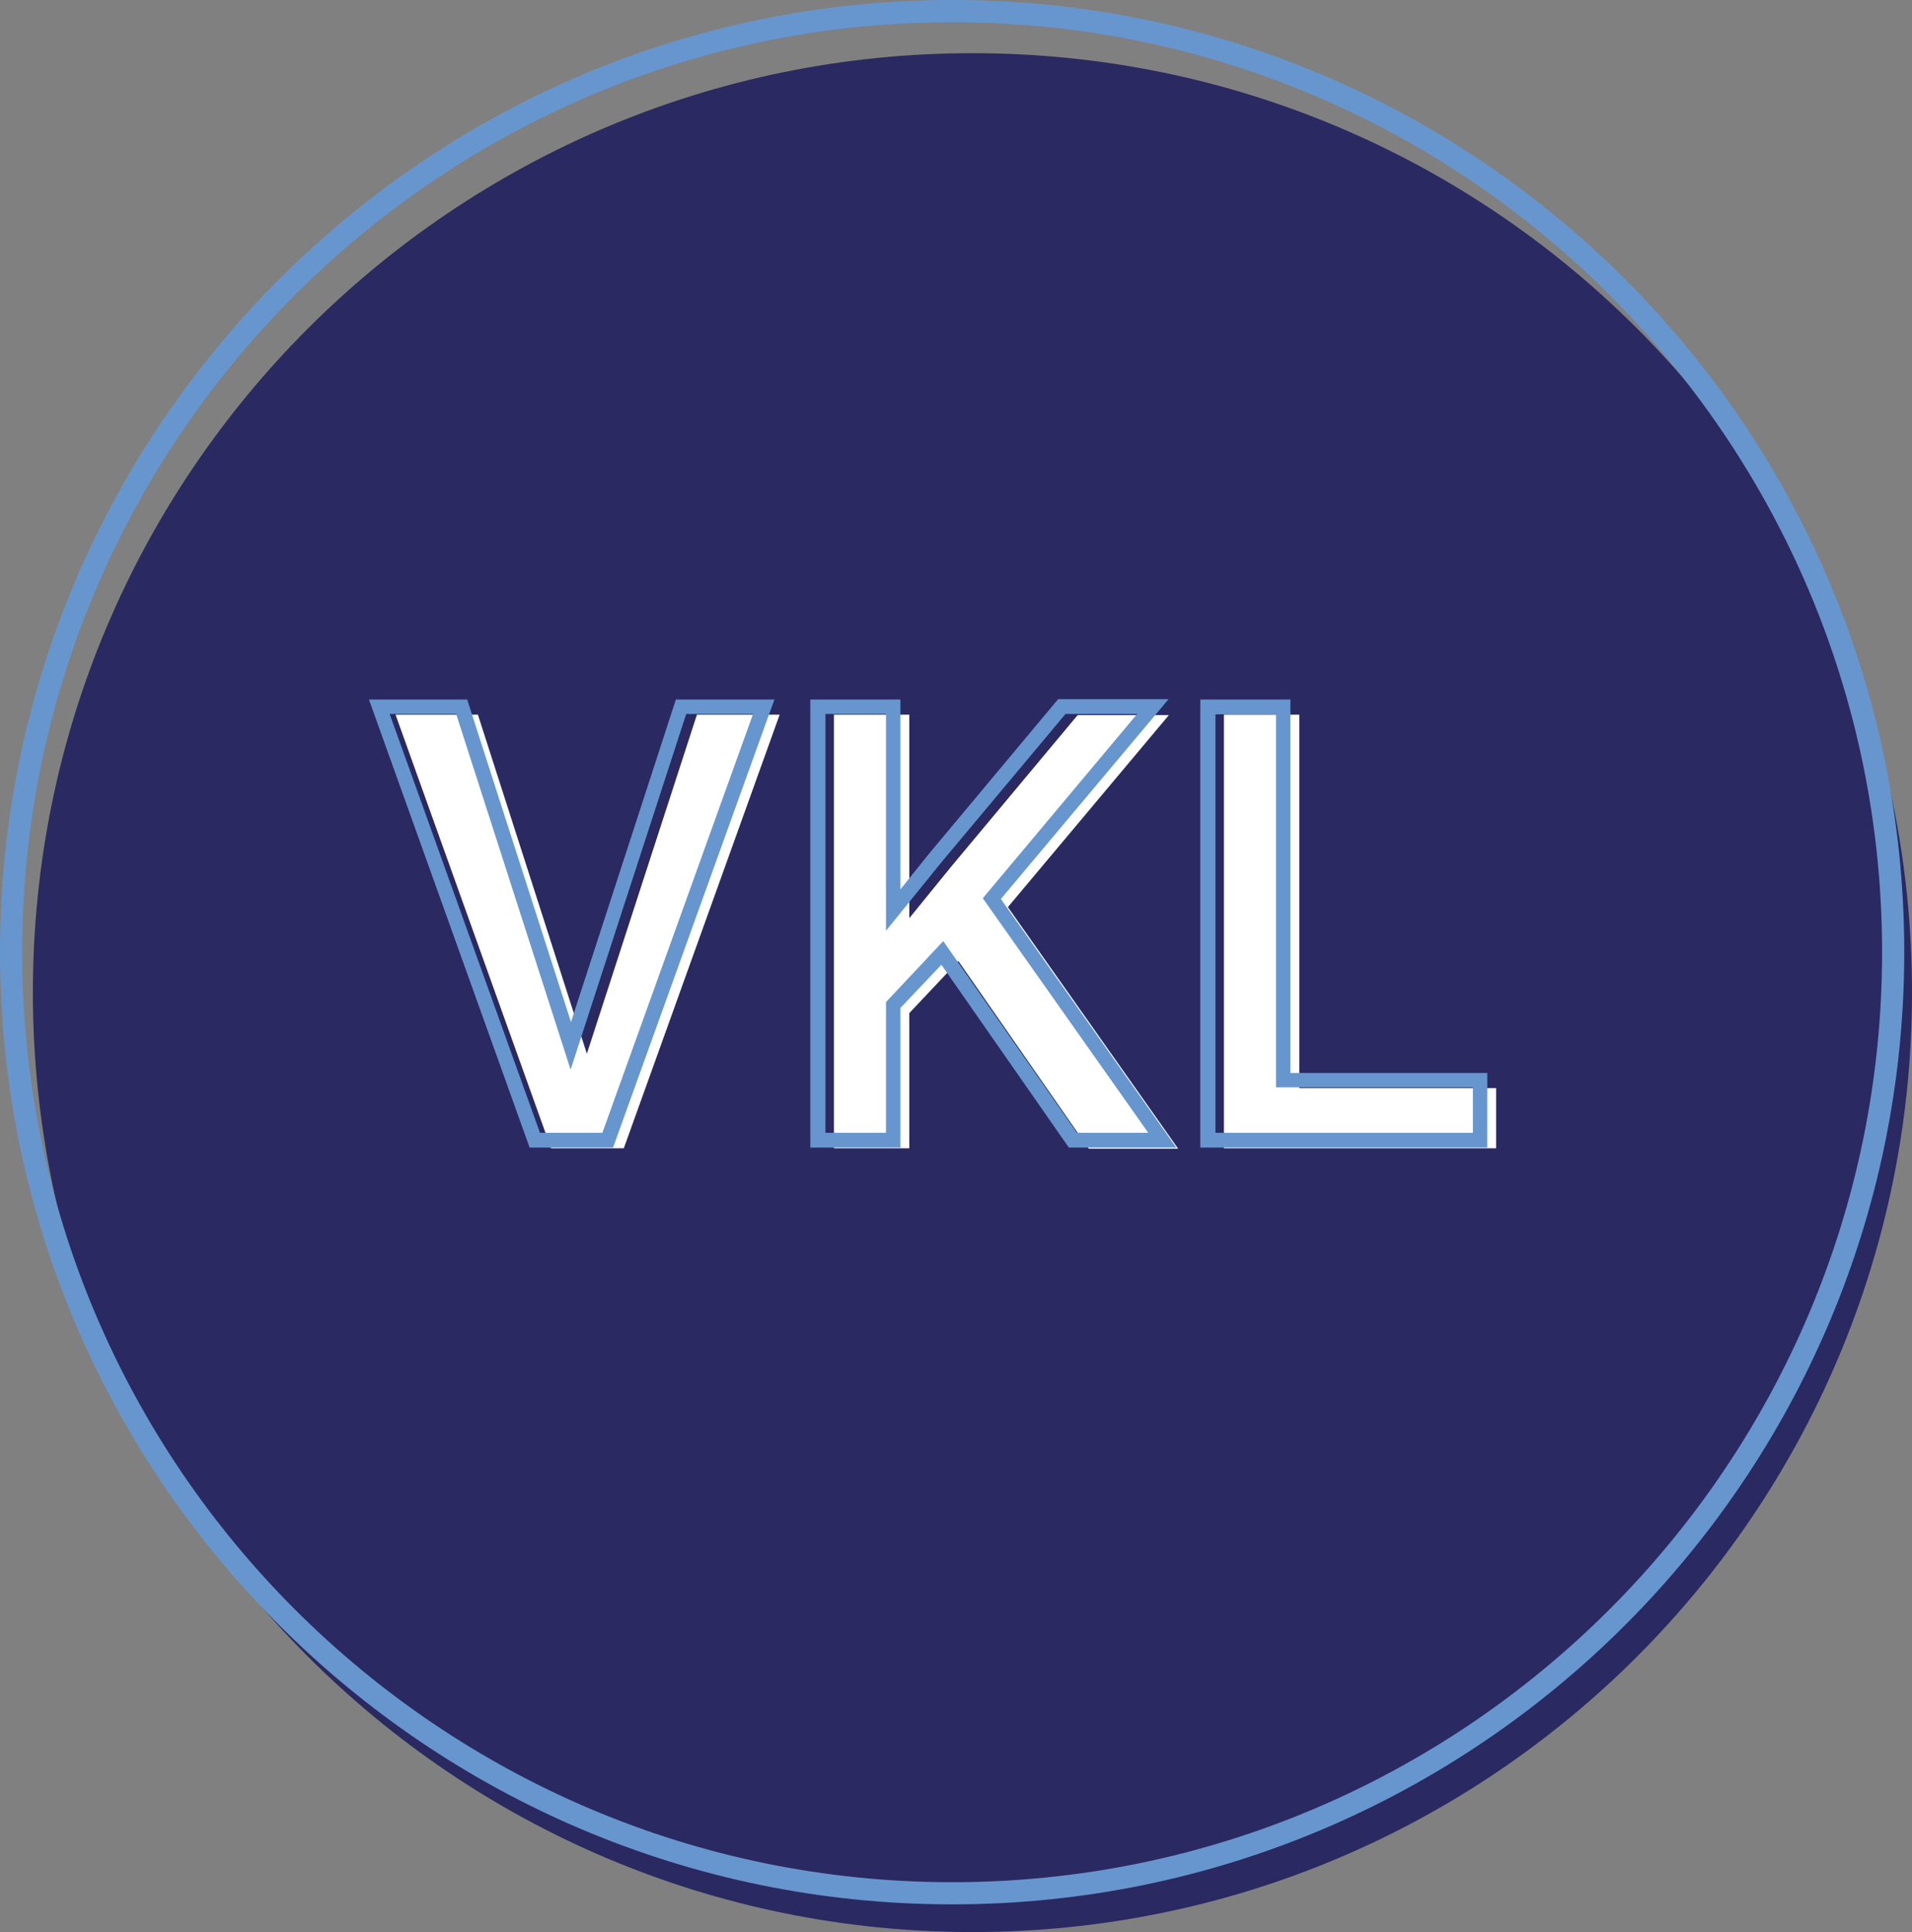 <?xml version="1.0" encoding="utf-8"?>
<!-- Generator: Adobe Illustrator 26.0.2, SVG Export Plug-In . SVG Version: 6.00 Build 0)  -->
<svg version="1.1" id="Ebene_1" xmlns="http://www.w3.org/2000/svg" xmlns:xlink="http://www.w3.org/1999/xlink" x="0px" y="0px"
	 viewBox="0 0 51.77 52.31" style="enable-background:new 0 0 51.77 52.31;" xml:space="preserve">
<rect x="0" y="0" width="51.77" height="52.31" fill="#808080" stroke="none"/>
<style type="text/css">
	.st0{clip-path:url(#SVGID_00000034788485203012633410000002448061653295106186_);fill:#6796CF;}
	.st1{clip-path:url(#SVGID_00000034788485203012633410000002448061653295106186_);fill:#2B2961;}
	.st2{fill:#6796CF;}
	.st3{clip-path:url(#SVGID_00000077312344918759374340000006965133907096028544_);fill:#2B2961;}
	.st4{fill:#FFFFFF;}
	.st5{clip-path:url(#SVGID_00000037673072091940159700000017568838787792818329_);fill:#2B2961;}
	.st6{clip-path:url(#SVGID_00000072967722947771957310000003610567585761574794_);fill:#2B2961;}
	.st7{clip-path:url(#SVGID_00000145752160104534819440000007606546024977174659_);fill:#2B2961;}
	.st8{fill:#2B2961;}
	.st9{clip-path:url(#SVGID_00000169516846237303903350000000791798096509625754_);fill:#6796CF;}
	.st10{clip-path:url(#SVGID_00000169516846237303903350000000791798096509625754_);fill:#2B2961;}
	.st11{clip-path:url(#SVGID_00000091721727199135079840000005007945414754782349_);fill:#2B2961;}
	.st12{clip-path:url(#SVGID_00000010287525583208436570000012132753478406782343_);fill:#2B2961;}
	.st13{clip-path:url(#SVGID_00000010287525583208436570000012132753478406782343_);fill:#6796CF;}
	.st14{clip-path:url(#SVGID_00000014595750027268364140000007650125227154246287_);fill:#2B2961;}
	.st15{clip-path:url(#SVGID_00000024682027059435602370000005275155616047233979_);fill:#2B2961;}
	.st16{clip-path:url(#SVGID_00000103944161196600005300000013259459549496680583_);fill:#2B2961;}
	.st17{clip-path:url(#SVGID_00000103944161196600005300000013259459549496680583_);fill:#6796CF;}
	.st18{clip-path:url(#SVGID_00000145760324744617313440000002262820561528377750_);fill:#2B2961;}
	.st19{clip-path:url(#SVGID_00000119811558934633200830000003567105685977597599_);fill:#2B2961;}
	.st20{clip-path:url(#SVGID_00000053503442730982494370000000973761504559161275_);fill:#2B2961;}
	.st21{clip-path:url(#SVGID_00000168805695610952606390000002358870249596873344_);fill:#2B2961;}
	.st22{clip-path:url(#SVGID_00000002358533706633384020000004986535023626812557_);fill:#6796CF;}
	.st23{clip-path:url(#SVGID_00000002358533706633384020000004986535023626812557_);fill:#2B2961;}
	.st24{clip-path:url(#SVGID_00000106831374803407430920000006650768749477635977_);fill:#2B2961;}
	.st25{clip-path:url(#SVGID_00000038411324320625864350000018169583333233536926_);fill:#2B2961;}
	.st26{clip-path:url(#SVGID_00000038411324320625864350000018169583333233536926_);fill:#6796CF;}
	.st27{clip-path:url(#SVGID_00000057858412821623091700000014502327247209212052_);fill:#2B2961;}
	.st28{clip-path:url(#SVGID_00000056407468033937065580000008417800633971315336_);fill:#2B2961;}
	.st29{clip-path:url(#SVGID_00000068666071107328753650000005012385710765840293_);fill:#2B2961;}
	.st30{clip-path:url(#SVGID_00000068666071107328753650000005012385710765840293_);fill:#6796CF;}
	.st31{clip-path:url(#SVGID_00000101074291697586323470000002946761200631250367_);fill:#2B2961;}
	.st32{clip-path:url(#SVGID_00000065773242731710444890000006828537555481303464_);fill:#6796CF;}
	.st33{clip-path:url(#SVGID_00000065773242731710444890000006828537555481303464_);fill:#2B2961;}
	.st34{clip-path:url(#SVGID_00000062872208794930564970000002526915933653147014_);fill:#2B2961;}
	.st35{clip-path:url(#SVGID_00000062872208794930564970000002526915933653147014_);fill:#6796CF;}
	.st36{clip-path:url(#SVGID_00000162326158700311874390000012468849116923968133_);fill:#2B2961;}
	.st37{clip-path:url(#SVGID_00000147210266947556087390000009430907404161804937_);fill:#FFFFFF;}
	.st38{clip-path:url(#SVGID_00000147210266947556087390000009430907404161804937_);fill:#2B2961;}
	.st39{clip-path:url(#SVGID_00000163766634689302186530000015662731890541766588_);fill:#FFFFFF;}
	.st40{clip-path:url(#SVGID_00000163766634689302186530000015662731890541766588_);fill:#2B2961;}
	.st41{clip-path:url(#SVGID_00000183940739428481365160000009144927605156234636_);fill:#6796CF;}
	.st42{clip-path:url(#SVGID_00000183940739428481365160000009144927605156234636_);fill:#2B2961;}
	.st43{clip-path:url(#SVGID_00000147219916472880572430000003727003749514662309_);fill:#2B2961;}
	.st44{clip-path:url(#SVGID_00000149364191330609355090000016417661897500691123_);fill:#6796CF;}
	.st45{clip-path:url(#SVGID_00000149364191330609355090000016417661897500691123_);fill:#2B2961;}
	.st46{clip-path:url(#SVGID_00000090274489808860406940000007993662436974749610_);fill:#2B2961;}
	.st47{clip-path:url(#SVGID_00000155111950398015752440000012563459984137812892_);fill:#2B2961;}
	.st48{clip-path:url(#SVGID_00000155111950398015752440000012563459984137812892_);fill:#6796CF;}
	.st49{clip-path:url(#SVGID_00000147187405588893301820000007182417591871746996_);fill:#2B2961;}
	.st50{clip-path:url(#SVGID_00000034801229258802896400000001934065667872732581_);fill:#2B2961;}
	.st51{clip-path:url(#SVGID_00000085219795956254380780000016031350647951872185_);fill:#2B2961;}
	.st52{clip-path:url(#SVGID_00000085219795956254380780000016031350647951872185_);fill:#6796CF;}
	.st53{clip-path:url(#SVGID_00000047744031091313086040000005468725120074018974_);fill:#2B2961;}
	.st54{clip-path:url(#SVGID_00000007401521371523499530000001925852419311089071_);fill:#2B2961;}
	.st55{clip-path:url(#SVGID_00000050633679418909568770000015578103302331684483_);fill:#2B2961;}
	.st56{clip-path:url(#SVGID_00000163040672527994506330000011594099794107867573_);fill:#2B2961;}
	.st57{clip-path:url(#SVGID_00000061471187749237917740000016371076480568412830_);fill:#6796CF;}
	.st58{clip-path:url(#SVGID_00000087411443718036049700000014198329722546039997_);fill:#2B2961;}
	.st59{clip-path:url(#SVGID_00000016062635775129672850000013923761201248720549_);fill:#2B2961;}
	.st60{clip-path:url(#SVGID_00000061436348884292158440000000163214493221021361_);fill:#6796CF;}
	.st61{clip-path:url(#SVGID_00000081607714582640072880000005684222645121324423_);fill:#2B2961;}
	.st62{clip-path:url(#SVGID_00000183964389819109661000000001879998605889558931_);fill:#2B2961;}
	.st63{clip-path:url(#SVGID_00000183964389819109661000000001879998605889558931_);fill:#6796CF;}
	.st64{clip-path:url(#SVGID_00000154412162509223053130000011260756377993899161_);fill:#2B2961;}
	.st65{clip-path:url(#SVGID_00000139984246493165852400000009861354816040984219_);fill:#6796CF;}
	.st66{clip-path:url(#SVGID_00000139984246493165852400000009861354816040984219_);fill:#2B2961;}
	.st67{clip-path:url(#SVGID_00000022549322593495891950000002980986783654893991_);fill:#2B2961;}
	.st68{clip-path:url(#SVGID_00000152950315425061119670000000645803773432061849_);fill:#2B2961;}
	.st69{clip-path:url(#SVGID_00000152950315425061119670000000645803773432061849_);fill:#6796CF;}
	.st70{clip-path:url(#SVGID_00000062188549336251452600000014308812718607435671_);fill:#2B2961;}
	.st71{clip-path:url(#SVGID_00000050659353323036582540000003336148123477856164_);fill:#2B2961;}
	.st72{clip-path:url(#SVGID_00000146494312424875660980000011872240760727626124_);fill:#2B2961;}
	.st73{clip-path:url(#SVGID_00000146494312424875660980000011872240760727626124_);fill:#6796CF;}
	.st74{clip-path:url(#SVGID_00000060031620670081806880000005360814667846867866_);fill:#2B2961;}
	.st75{clip-path:url(#SVGID_00000045619670812766130770000004253000849889007233_);fill:#2B2961;}
	.st76{clip-path:url(#SVGID_00000057148016029999183800000005588535144986975374_);fill:#2B2961;}
	.st77{clip-path:url(#SVGID_00000135674646024157519110000011884793750807355068_);fill:#2B2961;}
	.st78{clip-path:url(#SVGID_00000003805069695058331070000000841918078719934398_);fill:#6796CF;}
	.st79{clip-path:url(#SVGID_00000003805069695058331070000000841918078719934398_);fill:#2B2961;}
	.st80{clip-path:url(#SVGID_00000042714218979340343170000012595392903859662004_);fill:#FFFFFF;}
	.st81{clip-path:url(#SVGID_00000042714218979340343170000012595392903859662004_);fill:#2B2961;}
	.st82{clip-path:url(#SVGID_00000076573662845944240600000003369409759346660999_);fill:#2B2961;}
	.st83{clip-path:url(#SVGID_00000093888765821537194050000005330004003661339035_);fill:#2B2961;}
	.st84{clip-path:url(#SVGID_00000093888765821537194050000005330004003661339035_);fill:#6796CF;}
	.st85{clip-path:url(#SVGID_00000021088987169371134660000014299772490625636533_);fill:#2B2961;}
	.st86{clip-path:url(#SVGID_00000138560940138907962330000000865604330859526036_);fill:#2B2961;}
	.st87{clip-path:url(#SVGID_00000138560940138907962330000000865604330859526036_);fill:#FFFFFF;}
	.st88{clip-path:url(#SVGID_00000073708720816129305800000006103930387494810019_);fill:#6796CF;}
	.st89{clip-path:url(#SVGID_00000073708720816129305800000006103930387494810019_);fill:#2B2961;}
	.st90{clip-path:url(#SVGID_00000093877684018528827800000006809382942550565768_);fill:#2B2961;}
	.st91{clip-path:url(#SVGID_00000019645713776666511230000006117907509086380179_);fill:#2B2961;}
	.st92{clip-path:url(#SVGID_00000019645713776666511230000006117907509086380179_);fill:#6796CF;}
	.st93{clip-path:url(#SVGID_00000126294715937517209530000012009225523254089896_);fill:#2B2961;}
	.st94{clip-path:url(#SVGID_00000126294715937517209530000012009225523254089896_);fill:#FFFFFF;}
	.st95{clip-path:url(#SVGID_00000177453998393491211920000003968020279773958050_);fill:#6796CF;}
	.st96{clip-path:url(#SVGID_00000177453998393491211920000003968020279773958050_);fill:#2B2961;}
	.st97{clip-path:url(#SVGID_00000177453998393491211920000003968020279773958050_);fill:#FFFFFF;}
	.st98{clip-path:url(#SVGID_00000139285547889419753850000014431386825861371802_);fill:#2B2961;}
	.st99{clip-path:url(#SVGID_00000139285547889419753850000014431386825861371802_);fill:#6796CF;}
	.st100{clip-path:url(#SVGID_00000077317610029961968580000010746446241259449226_);fill:#2B2961;}
	.st101{clip-path:url(#SVGID_00000007421071275416150600000015207342467291277228_);fill:#2B2961;}
	.st102{clip-path:url(#SVGID_00000076573069004805804250000003495177118125582244_);fill:#2B2961;}
	.st103{clip-path:url(#SVGID_00000168083325335161521600000015737364798818335878_);fill:#2B2961;}
	.st104{clip-path:url(#SVGID_00000160877404074663761250000005250619043571517334_);fill:#2B2961;}
	.st105{clip-path:url(#SVGID_00000147220478955668417860000000645101218838087871_);fill:#FFFFFF;}
	.st106{clip-path:url(#SVGID_00000147220478955668417860000000645101218838087871_);fill:#2B2961;}
	.st107{clip-path:url(#SVGID_00000147220478955668417860000000645101218838087871_);fill:#6796CF;}
	.st108{clip-path:url(#SVGID_00000096040629836318819040000016127093735759282322_);fill:#FFFFFF;}
	.st109{clip-path:url(#SVGID_00000168113722079848246860000004892476658311506352_);fill:#2B2961;}
	.st110{clip-path:url(#SVGID_00000168113722079848246860000004892476658311506352_);fill:#FFFFFF;}
	.st111{clip-path:url(#SVGID_00000039092336283561125030000008312884911696404915_);fill:#2B2961;}
	.st112{clip-path:url(#SVGID_00000142166586736879950490000003603490999628045199_);fill:#2B2961;}
	.st113{clip-path:url(#SVGID_00000142166586736879950490000003603490999628045199_);fill:#6796CF;}
	.st114{clip-path:url(#SVGID_00000067938155316376194370000018253777690416018050_);fill:#2B2961;}
	.st115{clip-path:url(#SVGID_00000077309321730207673010000015909214262116458676_);fill:#2B2961;}
	.st116{clip-path:url(#SVGID_00000077309321730207673010000015909214262116458676_);fill:#FFFFFF;}
	.st117{clip-path:url(#SVGID_00000000208458849707398720000002983404036502890120_);fill:#6796CF;}
	.st118{clip-path:url(#SVGID_00000125581114070024945920000017174158106663006621_);fill:#2B2961;}
	.st119{clip-path:url(#SVGID_00000007427967794721169390000003174661018205365892_);fill:#2B2961;}
	.st120{clip-path:url(#SVGID_00000174604499335438795070000006507336093693723327_);fill:#FFFFFF;}
	.st121{clip-path:url(#SVGID_00000174604499335438795070000006507336093693723327_);fill:#2B2961;}
	.st122{clip-path:url(#SVGID_00000092443558019967861130000010905797903341420187_);fill:#FFFFFF;}
	.st123{clip-path:url(#SVGID_00000092443558019967861130000010905797903341420187_);fill:#2B2961;}
	.st124{clip-path:url(#SVGID_00000092418402518744349190000009119747461516977034_);fill:#6796CF;}
	.st125{clip-path:url(#SVGID_00000092418402518744349190000009119747461516977034_);fill:#2B2961;}
	.st126{clip-path:url(#SVGID_00000134247796475472624480000007497817387160616120_);fill:#2B2961;}
	.st127{clip-path:url(#SVGID_00000134247796475472624480000007497817387160616120_);fill:#6796CF;}
	.st128{clip-path:url(#SVGID_00000021815763307795163020000017007775883333367958_);fill:#6796CF;}
	.st129{clip-path:url(#SVGID_00000027590161320042529390000010099709740563979410_);fill:#2B2961;}
	.st130{clip-path:url(#SVGID_00000142863149122186042330000017141210768679640491_);fill:#2B2961;}
	.st131{clip-path:url(#SVGID_00000081608409450224574440000008487598055735027357_);fill:#2B2961;}
	.st132{clip-path:url(#SVGID_00000033345594235301139840000005116511249127787699_);fill:#2B2961;}
	.st133{clip-path:url(#SVGID_00000168116653119257111180000011472918684255235477_);fill:#2B2961;}
	.st134{clip-path:url(#SVGID_00000168116653119257111180000011472918684255235477_);fill:#6796CF;}
	.st135{clip-path:url(#SVGID_00000009554300430290262930000000623991941013723017_);fill:#6796CF;}
	.st136{clip-path:url(#SVGID_00000106113017748723600980000000993743694935448718_);fill:#2B2961;}
	.st137{clip-path:url(#SVGID_00000088824337847790853520000010629252747475838107_);fill:#2B2961;}
	.st138{clip-path:url(#SVGID_00000130609268940871240940000006439580025735831974_);fill:#2B2961;}
	.st139{clip-path:url(#SVGID_00000142891049174426667760000004056158319931658371_);fill:#2B2961;}
	.st140{clip-path:url(#SVGID_00000119837792722138680030000000317360997271258529_);fill:#6796CF;}
	.st141{clip-path:url(#SVGID_00000119837792722138680030000000317360997271258529_);fill:#2B2961;}
	.st142{clip-path:url(#SVGID_00000040574894726615332070000004375973932353869223_);fill:#2B2961;}
	.st143{clip-path:url(#SVGID_00000045618510315713996810000000746851200073833401_);fill:#2B2961;}
	.st144{clip-path:url(#SVGID_00000145015959939032470540000009002704415745711533_);fill:#2B2961;}
	.st145{clip-path:url(#SVGID_00000145015959939032470540000009002704415745711533_);fill:#6796CF;}
	.st146{clip-path:url(#SVGID_00000079487907677806140110000008647558772883948989_);}
	.st147{clip-path:url(#SVGID_00000079487907677806140110000008647558772883948989_);fill:#FFFFFF;}
	.st148{clip-path:url(#SVGID_00000079487907677806140110000008647558772883948989_);fill:#2B2961;}
	.st149{clip-path:url(#SVGID_00000150073813885370067590000009331025821212254605_);fill:#2B2961;}
	.st150{clip-path:url(#SVGID_00000147929223144658689740000012673264077464938408_);fill:#2B2961;}
	.st151{clip-path:url(#SVGID_00000147929223144658689740000012673264077464938408_);fill:#FFFFFF;}
	.st152{clip-path:url(#SVGID_00000147929223144658689740000012673264077464938408_);fill:#6796CF;}
	.st153{clip-path:url(#SVGID_00000049203388717496992970000008968499803398175876_);fill:#2B2961;}
	.st154{clip-path:url(#SVGID_00000075848437018026512700000012942211166536628130_);fill:#2B2961;}
	.st155{clip-path:url(#SVGID_00000065056835153955307010000000145829724452335289_);fill:#6796CF;}
	.st156{clip-path:url(#SVGID_00000065056835153955307010000000145829724452335289_);}
	.st157{clip-path:url(#SVGID_00000129889585065982746110000004287680094953939608_);fill:#2B2961;}
	.st158{clip-path:url(#SVGID_00000065056835153955307010000000145829724452335289_);fill:#FFFFFF;}
	.st159{clip-path:url(#SVGID_00000065056835153955307010000000145829724452335289_);fill:#2B2961;}
	.st160{opacity:0.52;clip-path:url(#SVGID_00000118357650967589379210000008313874795403083653_);}
	.st161{clip-path:url(#SVGID_00000006692812285519687940000007994630324769509037_);fill:#6796CF;}
	.st162{clip-path:url(#SVGID_00000044179206384098111680000006718537634903280032_);fill:#2B2961;}
	.st163{clip-path:url(#SVGID_00000129927040136486232890000002387777395468344707_);fill:#2B2961;}
	.st164{clip-path:url(#SVGID_00000141418459217340562480000014759109437999527318_);fill:#6796CF;}
	.st165{clip-path:url(#SVGID_00000141418459217340562480000014759109437999527318_);fill:#2B2961;}
	.st166{clip-path:url(#SVGID_00000132778508160130927780000017408971636147118262_);fill:#2B2961;}
	.st167{clip-path:url(#SVGID_00000020375953554585319740000010151383576508847236_);fill:#2B2961;}
	.st168{clip-path:url(#SVGID_00000025416527602690585820000004627454072039477693_);fill:#2B2961;}
	.st169{clip-path:url(#SVGID_00000117675611364453059690000006795156991440363426_);fill:#FFFFFF;}
	.st170{clip-path:url(#SVGID_00000117675611364453059690000006795156991440363426_);fill:#2B2961;}
	.st171{clip-path:url(#SVGID_00000117675611364453059690000006795156991440363426_);fill:#6796CF;}
	.st172{clip-path:url(#SVGID_00000122681590341962813990000012999602302201289900_);fill:#6796CF;}
	.st173{clip-path:url(#SVGID_00000057117839378372352540000008250281177085912212_);fill:#2B2961;}
	.st174{clip-path:url(#SVGID_00000103235978418088616030000002291214529535653535_);fill:#2B2961;}
	.st175{clip-path:url(#SVGID_00000103235978418088616030000002291214529535653535_);fill:#FFFFFF;}
	.st176{clip-path:url(#SVGID_00000059294420469179656190000013393920210329527485_);fill:#6796CF;}
	.st177{clip-path:url(#SVGID_00000059294420469179656190000013393920210329527485_);fill:#2B2961;}
	.st178{clip-path:url(#SVGID_00000142169951448317366910000007626437616323731134_);fill:#6796CF;}
	.st179{clip-path:url(#SVGID_00000142169951448317366910000007626437616323731134_);fill:#2B2961;}
	.st180{clip-path:url(#SVGID_00000119102172024386792720000007529869194613682606_);fill:#2B2961;}
	.st181{clip-path:url(#SVGID_00000085956776610558090410000013618465562998358692_);fill:#2B2961;}
	.st182{clip-path:url(#SVGID_00000060030263124500884190000016054357917345478282_);fill:#FFFFFF;}
	.st183{clip-path:url(#SVGID_00000126303585905476660970000011977436010441843869_);fill:#2B2961;}
	.st184{clip-path:url(#SVGID_00000002356339701265979080000005258844077222385816_);fill:#2B2961;}
	.st185{clip-path:url(#SVGID_00000002356339701265979080000005258844077222385816_);fill:#6796CF;}
	.st186{clip-path:url(#SVGID_00000116223031138845743530000015656000540270009985_);fill:#2B2961;}
	.st187{clip-path:url(#SVGID_00000171685073641926108220000014138918285553247145_);fill:#2B2961;}
	.st188{clip-path:url(#SVGID_00000172435573201574779970000006541073995251162760_);fill:#6796CF;}
	.st189{clip-path:url(#SVGID_00000164480035853315603790000012763966201973126043_);fill:#2B2961;}
	.st190{clip-path:url(#SVGID_00000030472724002763233330000014004643047826496641_);fill:#6796CF;}
	.st191{clip-path:url(#SVGID_00000088840677091830194800000004573557863833306777_);fill:#2B2961;}
	.st192{clip-path:url(#SVGID_00000159463158054131683770000001899706856581000588_);fill:#6796CF;}
	.st193{clip-path:url(#SVGID_00000036231153309419483730000006655997977126854283_);fill:#2B2961;}
	.st194{clip-path:url(#SVGID_00000085213250350700217800000002584192772799928221_);}
	.st195{clip-path:url(#SVGID_00000085213250350700217800000002584192772799928221_);fill:#2B2961;}
	.st196{clip-path:url(#SVGID_00000085213250350700217800000002584192772799928221_);fill:#FFFFFF;}
	.st197{clip-path:url(#SVGID_00000055676071839111843020000008100814512878278805_);fill:#2B2961;}
	.st198{clip-path:url(#SVGID_00000014632275994774782930000011864851367744768938_);fill:#2B2961;}
	.st199{clip-path:url(#SVGID_00000173882343831734455620000011865729107271923377_);fill:#2B2961;}
	.st200{clip-path:url(#SVGID_00000054262817762548637160000015242509691989277362_);fill:#2B2961;}
	.st201{clip-path:url(#SVGID_00000181784249597124668690000014992120730482741647_);fill:#2B2961;}
	.st202{clip-path:url(#SVGID_00000119099848822858134520000006209220814152573109_);fill:#2B2961;}
	.st203{clip-path:url(#SVGID_00000141432656194119531760000017003172503510080655_);fill:#2B2961;}
	.st204{clip-path:url(#SVGID_00000111157963553937859110000005220850416528433084_);fill:#2B2961;}
	.st205{clip-path:url(#SVGID_00000020369009926477470410000005785093702905852294_);fill:#2B2961;}
	.st206{clip-path:url(#SVGID_00000121961298278687531930000000094444931589562504_);fill:#FFFFFF;}
	.st207{clip-path:url(#SVGID_00000121961298278687531930000000094444931589562504_);fill:#2B2961;}
	.st208{clip-path:url(#SVGID_00000148643565381700160990000018390824340431220409_);fill:#6796CF;}
	.st209{clip-path:url(#SVGID_00000148643565381700160990000018390824340431220409_);fill:#2B2961;}
	.st210{clip-path:url(#SVGID_00000105416725874238944130000016943686603057132731_);fill:#2B2961;}
	.st211{clip-path:url(#SVGID_00000105416725874238944130000016943686603057132731_);fill:#FFFFFF;}
	.st212{clip-path:url(#SVGID_00000091001587156543690910000011642541090350802346_);fill:#6796CF;}
	.st213{clip-path:url(#SVGID_00000091001587156543690910000011642541090350802346_);fill:#2B2961;}
	.st214{clip-path:url(#SVGID_00000153702795724293622690000016479543159598678716_);fill:#6796CF;}
	.st215{clip-path:url(#SVGID_00000153702795724293622690000016479543159598678716_);fill:#2B2961;}
	.st216{clip-path:url(#SVGID_00000047771897022617333030000011057565946354054554_);}
	.st217{clip-path:url(#SVGID_00000034805004929593746760000000179828248484335543_);}
	.st218{clip-path:url(#SVGID_00000066518083455344995130000003457360170863482815_);}
	.st219{clip-path:url(#SVGID_00000111886135434384249340000018024877872669153463_);}
	.st220{clip-path:url(#SVGID_00000134956061046755261460000009728880921626721929_);}
	.st221{clip-path:url(#SVGID_00000124850192800382267540000003731915583449668782_);}
	.st222{clip-path:url(#SVGID_00000046307885668680841910000007897539763007846076_);}
	.st223{clip-path:url(#SVGID_00000057852483725330245570000010696158238213756298_);}
	.st224{clip-path:url(#SVGID_00000055705585329260693820000001126222781502239640_);}
	.st225{clip-path:url(#SVGID_00000018947245378339073440000011829137533388937864_);}
	.st226{clip-path:url(#SVGID_00000150080940918358330870000002807906540990808754_);}
	.st227{clip-path:url(#SVGID_00000085228889927335656940000004862712165837652156_);}
	.st228{clip-path:url(#SVGID_00000101078172078216652180000016777363728988427920_);}
	.st229{clip-path:url(#SVGID_00000096036723365321841240000009113631935630151085_);}
	.st230{clip-path:url(#SVGID_00000080178338632872093720000002835922251987188925_);fill:#2B2961;}
	.st231{clip-path:url(#SVGID_00000080178338632872093720000002835922251987188925_);fill:#6796CF;}
	.st232{fill:#A2B9E1;}
	.st233{clip-path:url(#SVGID_00000137848031034803703270000016613077730277142666_);}
	.st234{clip-path:url(#SVGID_00000176045620194756074660000004386956193059182242_);}
</style>
<g>
	<g>
		<defs>
			<rect id="SVGID_00000100385035322826959030000016009002912430201261_" width="51.77" height="52.31"/>
		</defs>
		<clipPath id="SVGID_00000169550255320172374810000005893903925546589068_">
			<use xlink:href="#SVGID_00000100385035322826959030000016009002912430201261_"  style="overflow:visible;"/>
		</clipPath>
		<path style="clip-path:url(#SVGID_00000169550255320172374810000005893903925546589068_);fill:#2B2961;" d="M26.33,52.31
			c14.05,0,25.44-11.39,25.44-25.44S40.38,1.44,26.33,1.44S0.89,12.83,0.89,26.87S12.28,52.31,26.33,52.31"/>
		<path style="clip-path:url(#SVGID_00000169550255320172374810000005893903925546589068_);fill:#6796CF;" d="M25.78,51.56
			C11.57,51.56,0,40,0,25.78S11.57,0,25.78,0C40,0,51.56,11.57,51.56,25.78S40,51.56,25.78,51.56z M25.78,0.6
			C11.9,0.6,0.6,11.9,0.6,25.78s11.3,25.18,25.18,25.18c13.89,0,25.18-11.3,25.18-25.18S39.67,0.6,25.78,0.6z"/>
	</g>
	<g>
		<g>
			<path class="st4" d="M15.89,28.53l2.98-9.18h2.24l-4.22,11.74h-1.97l-4.21-11.74h2.23L15.89,28.53z"/>
			<path class="st4" d="M25.95,26.02l-1.33,1.41v3.66h-2.04V19.35h2.04v5.51l1.13-1.39l3.43-4.11h2.47l-4.36,5.2l4.61,6.54h-2.42
				L25.95,26.02z"/>
			<path class="st4" d="M35.18,29.46h5.33v1.63h-7.37V19.35h2.04V29.46z"/>
		</g>
		<g>
			<path class="st2" d="M16.6,31.07h-2.26L9.99,18.94h2.66l2.81,8.73l2.84-8.73h2.67l-0.1,0.27L16.6,31.07z M14.62,30.67h1.69
				l4.08-11.34h-1.81l-3.13,9.63l-3.1-9.63h-1.8L14.62,30.67z"/>
			<path class="st2" d="M31.85,31.07h-2.91l-3.45-4.95l-1.11,1.17v3.78h-2.44V18.94h2.44v5.14l0.77-0.96l3.5-4.19h2.99l-4.54,5.41
				L31.85,31.07z M29.16,30.67h1.93l-4.48-6.35l4.18-4.99h-1.94l-3.38,4.04l-1.48,1.83v-5.87h-1.64v11.34h1.64v-3.54l1.55-1.65
				L29.16,30.67z"/>
			<path class="st2" d="M40.27,31.07h-7.77V18.94h2.44v10.11h5.33V31.07z M32.91,30.67h6.97v-1.23h-5.33V19.34h-1.64V30.67z"/>
		</g>
	</g>
</g>
</svg>
